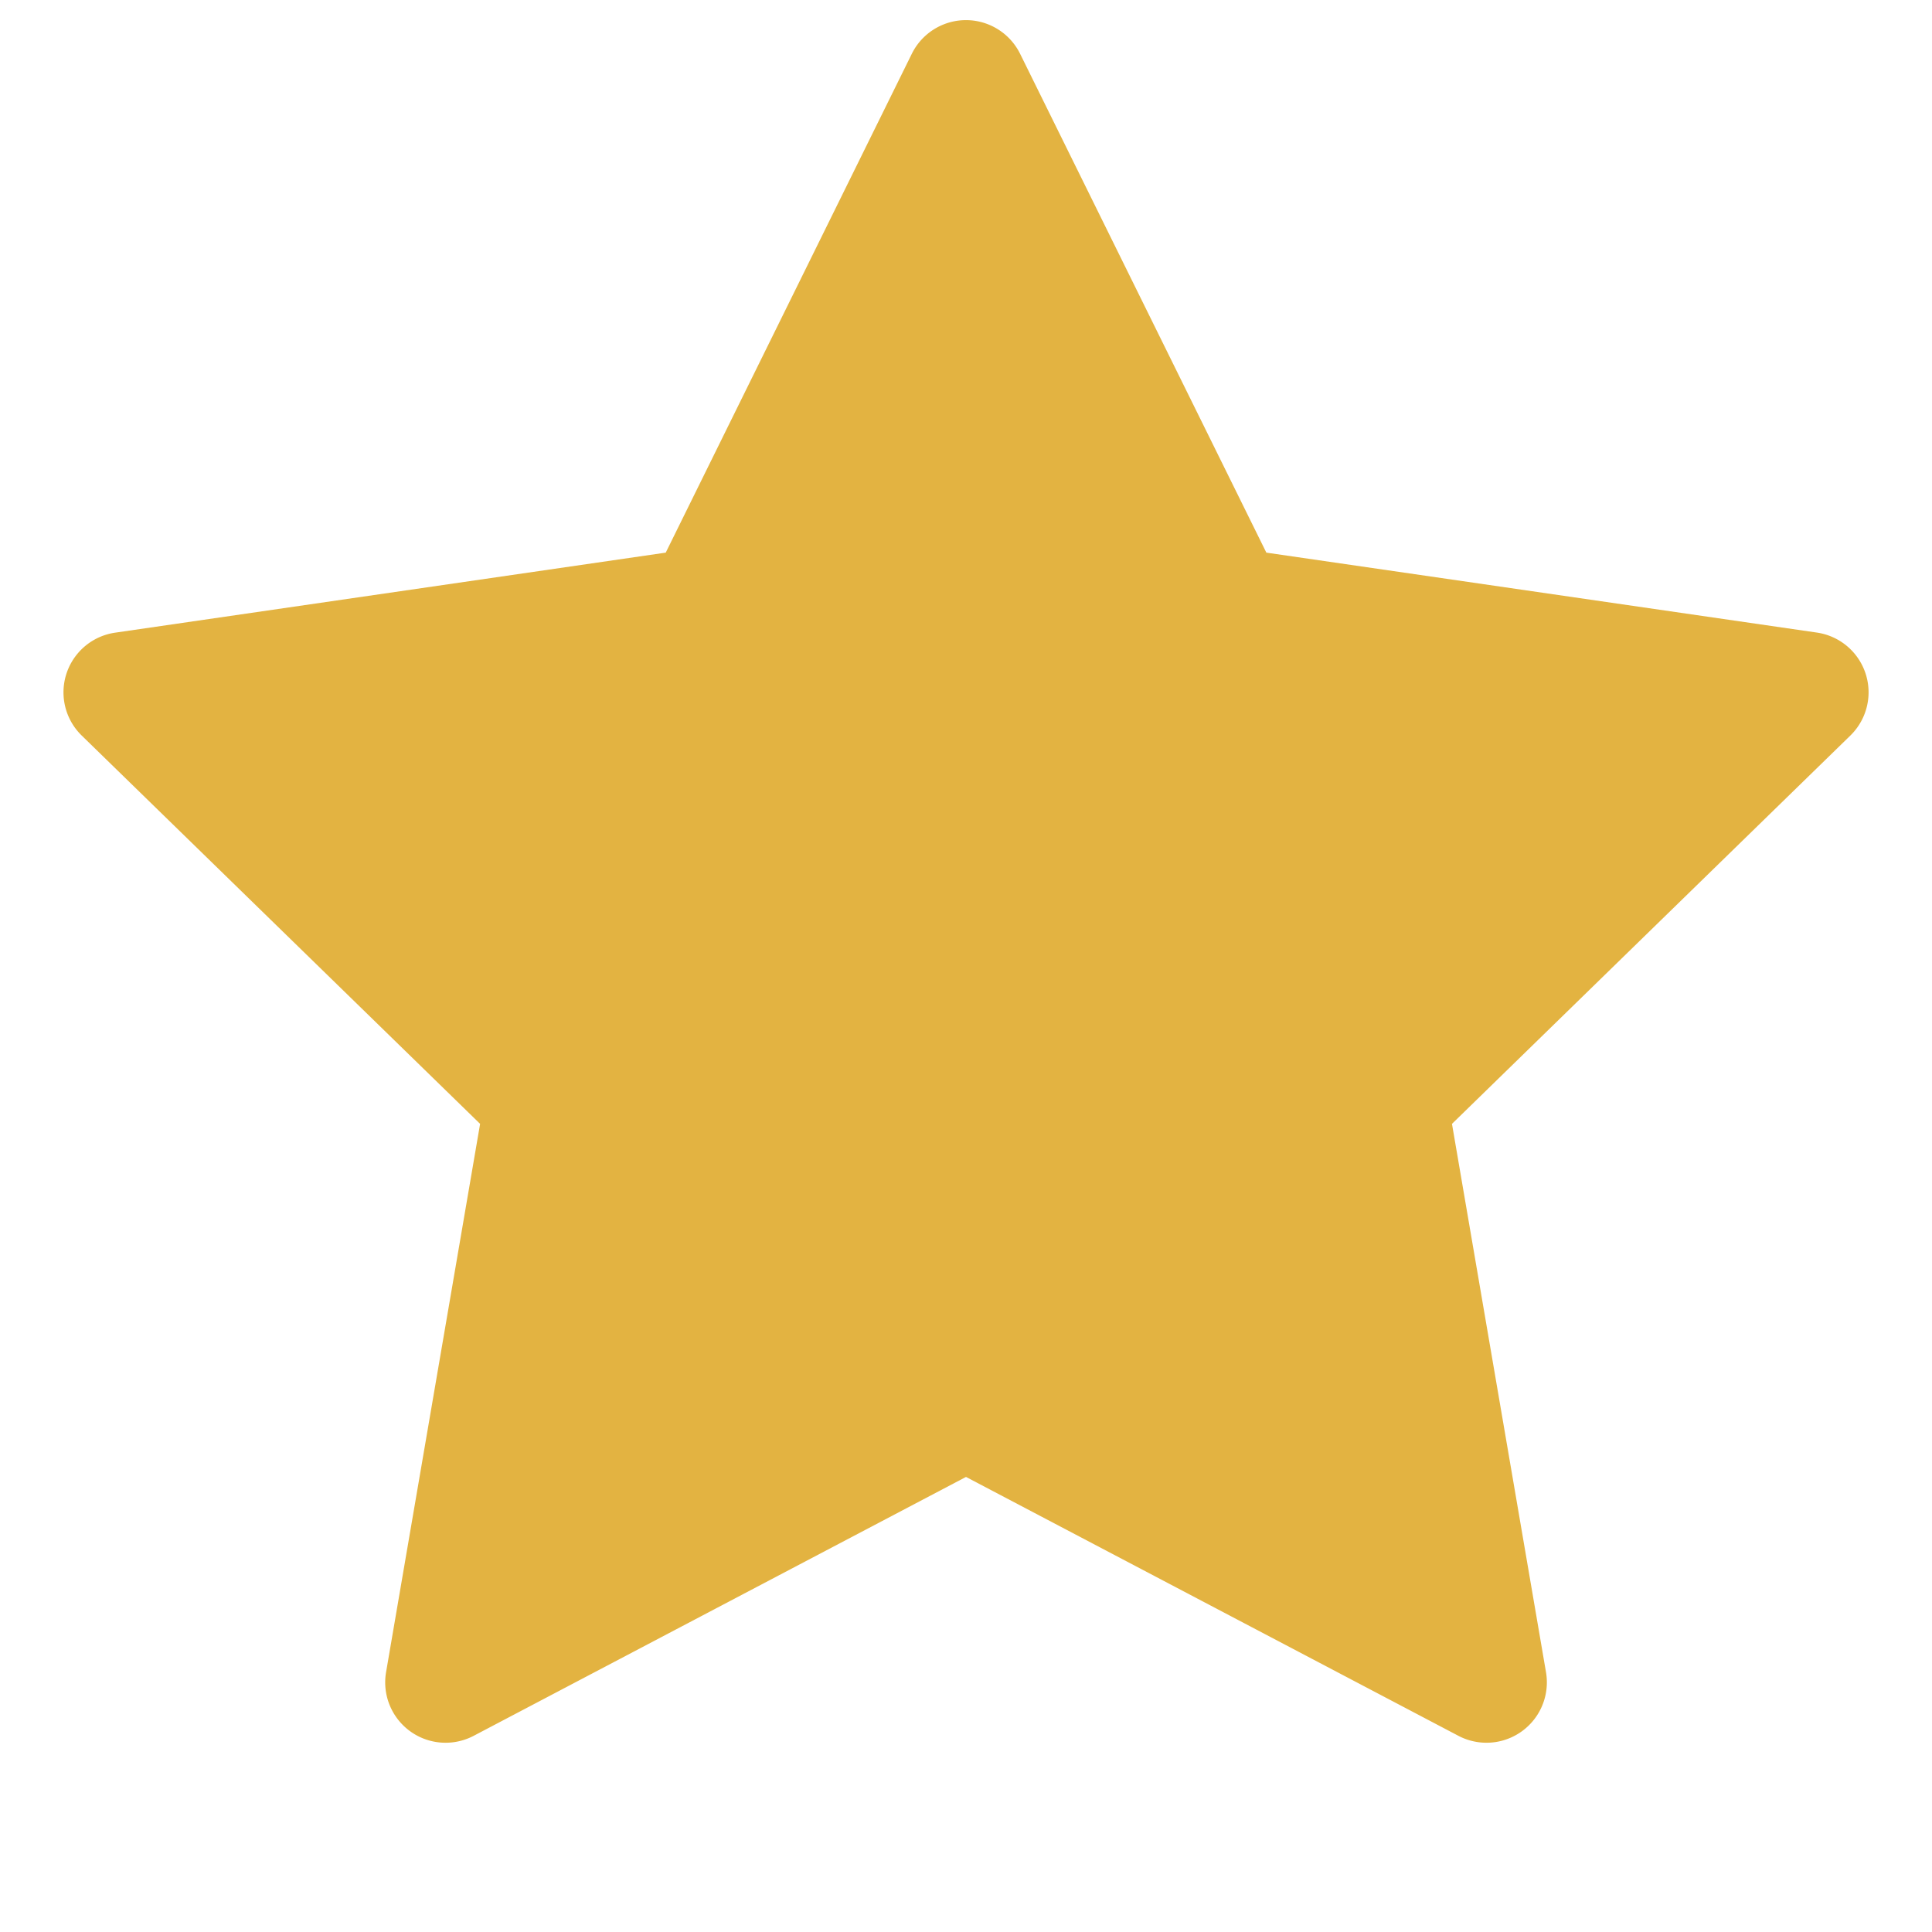 <svg xmlns="http://www.w3.org/2000/svg" viewBox="0 0 24 24" width="24" height="24"><path fill="#E3B341" d="m12.672.668 3.059 6.197 6.838.993a.75.75 0 0 1 .416 1.28l-4.948 4.823 1.168 6.812a.75.75 0 0 1-1.088.79L12 18.347l-6.116 3.216a.75.75 0 0 1-1.088-.791l1.168-6.811-4.948-4.823a.749.749 0 0 1 .416-1.279l6.838-.994L11.327.668a.75.75 0 0 1 1.345 0Z"></path></svg>